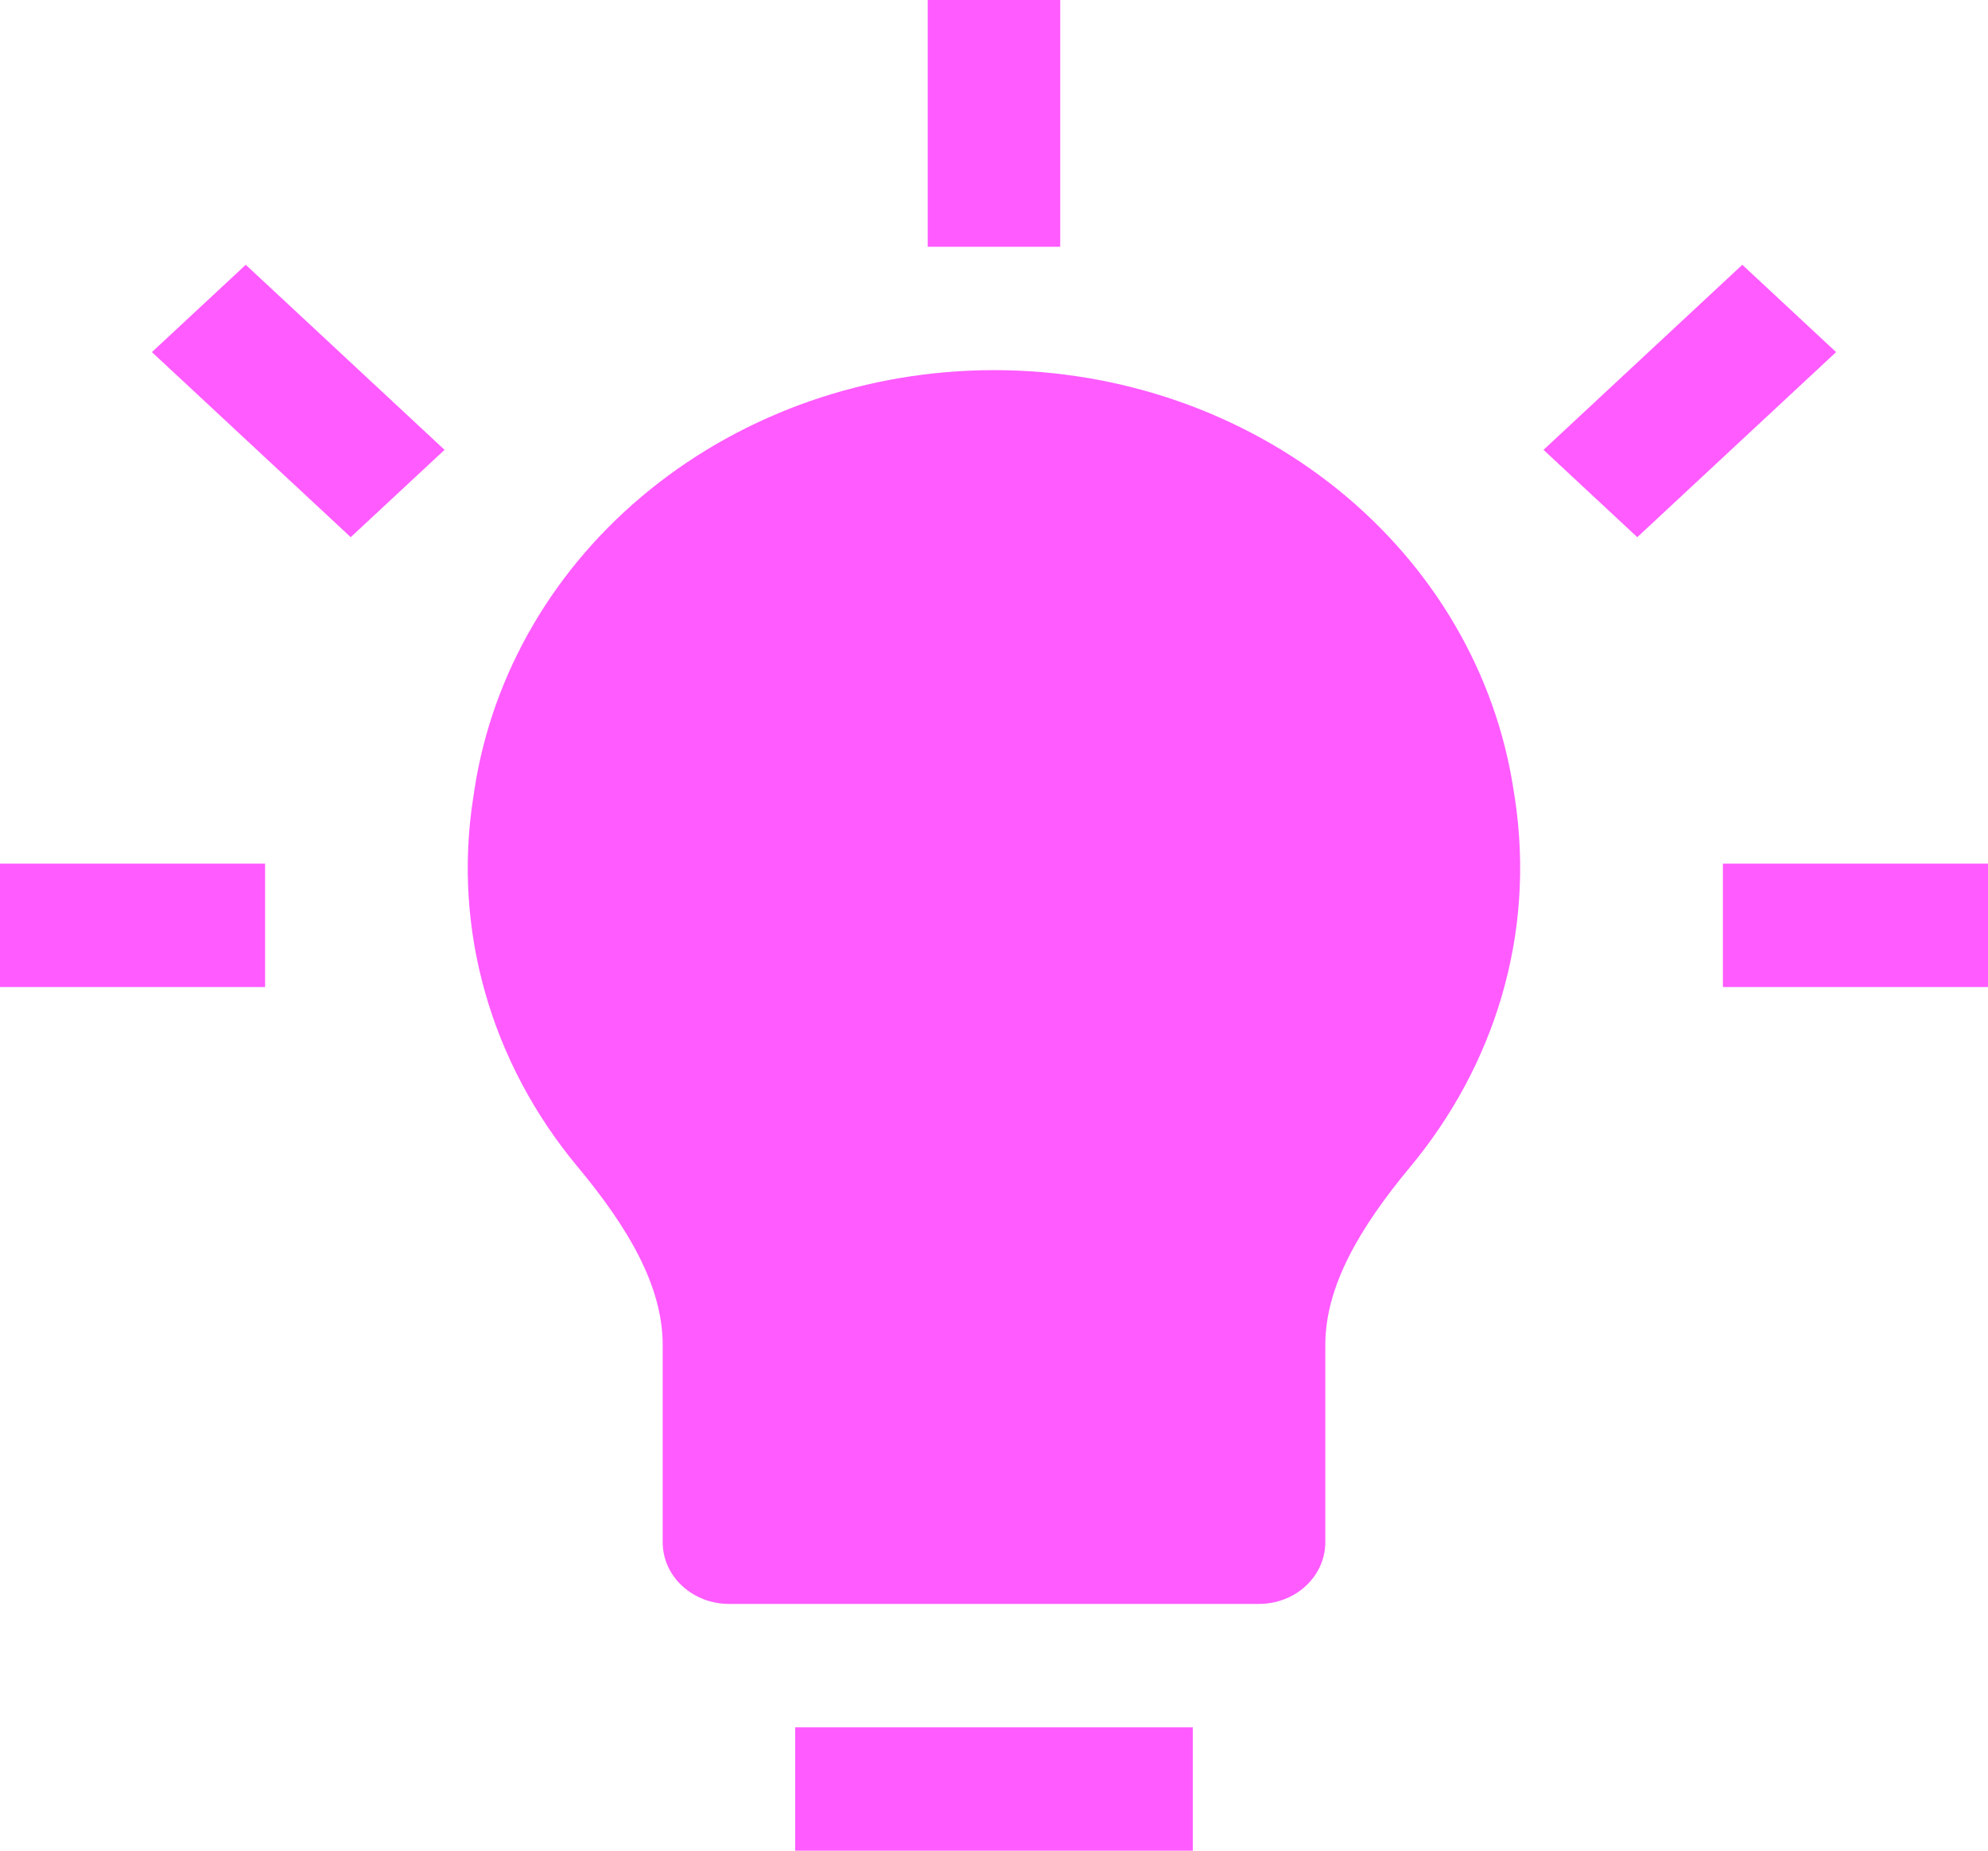 <svg width="29" height="27" viewBox="0 0 29 27" fill="none" xmlns="http://www.w3.org/2000/svg">
<path d="M13.533 0V3.6H15.466V0H13.533Z" fill="#FF5BFF"/>
<path d="M6.485 6.563L3.585 3.863L2.216 5.137L5.116 7.837L6.485 6.563Z" fill="#FF5BFF"/>
<path d="M23.884 7.837L26.784 5.137L25.416 3.863L22.516 6.563L23.884 7.837Z" fill="#FF5BFF"/>
<path d="M14.5 5.4C12.657 5.4 10.876 6.018 9.483 7.143C8.091 8.267 7.181 9.821 6.921 11.52L6.902 11.646C6.755 12.592 6.814 13.556 7.077 14.481C7.339 15.405 7.799 16.271 8.429 17.026C9.17 17.917 9.667 18.768 9.667 19.622V22.5C9.667 22.739 9.768 22.968 9.95 23.136C10.131 23.305 10.377 23.4 10.633 23.4H18.366C18.623 23.4 18.869 23.305 19.05 23.136C19.231 22.968 19.333 22.739 19.333 22.5V19.622C19.333 18.768 19.83 17.917 20.57 17.026C21.788 15.561 22.403 13.651 22.098 11.644L22.078 11.518C21.818 9.82 20.908 8.266 19.516 7.142C18.123 6.018 16.343 5.4 14.5 5.4Z" fill="#FF5BFF"/>
<path d="M0 14.4H3.867V12.6H0V14.4Z" fill="#FF5BFF"/>
<path d="M25.133 14.4H29V12.6H25.133V14.4Z" fill="#FF5BFF"/>
<path d="M11.6 27H17.4V25.2H11.6V27Z" fill="#FF5BFF"/>
</svg>
